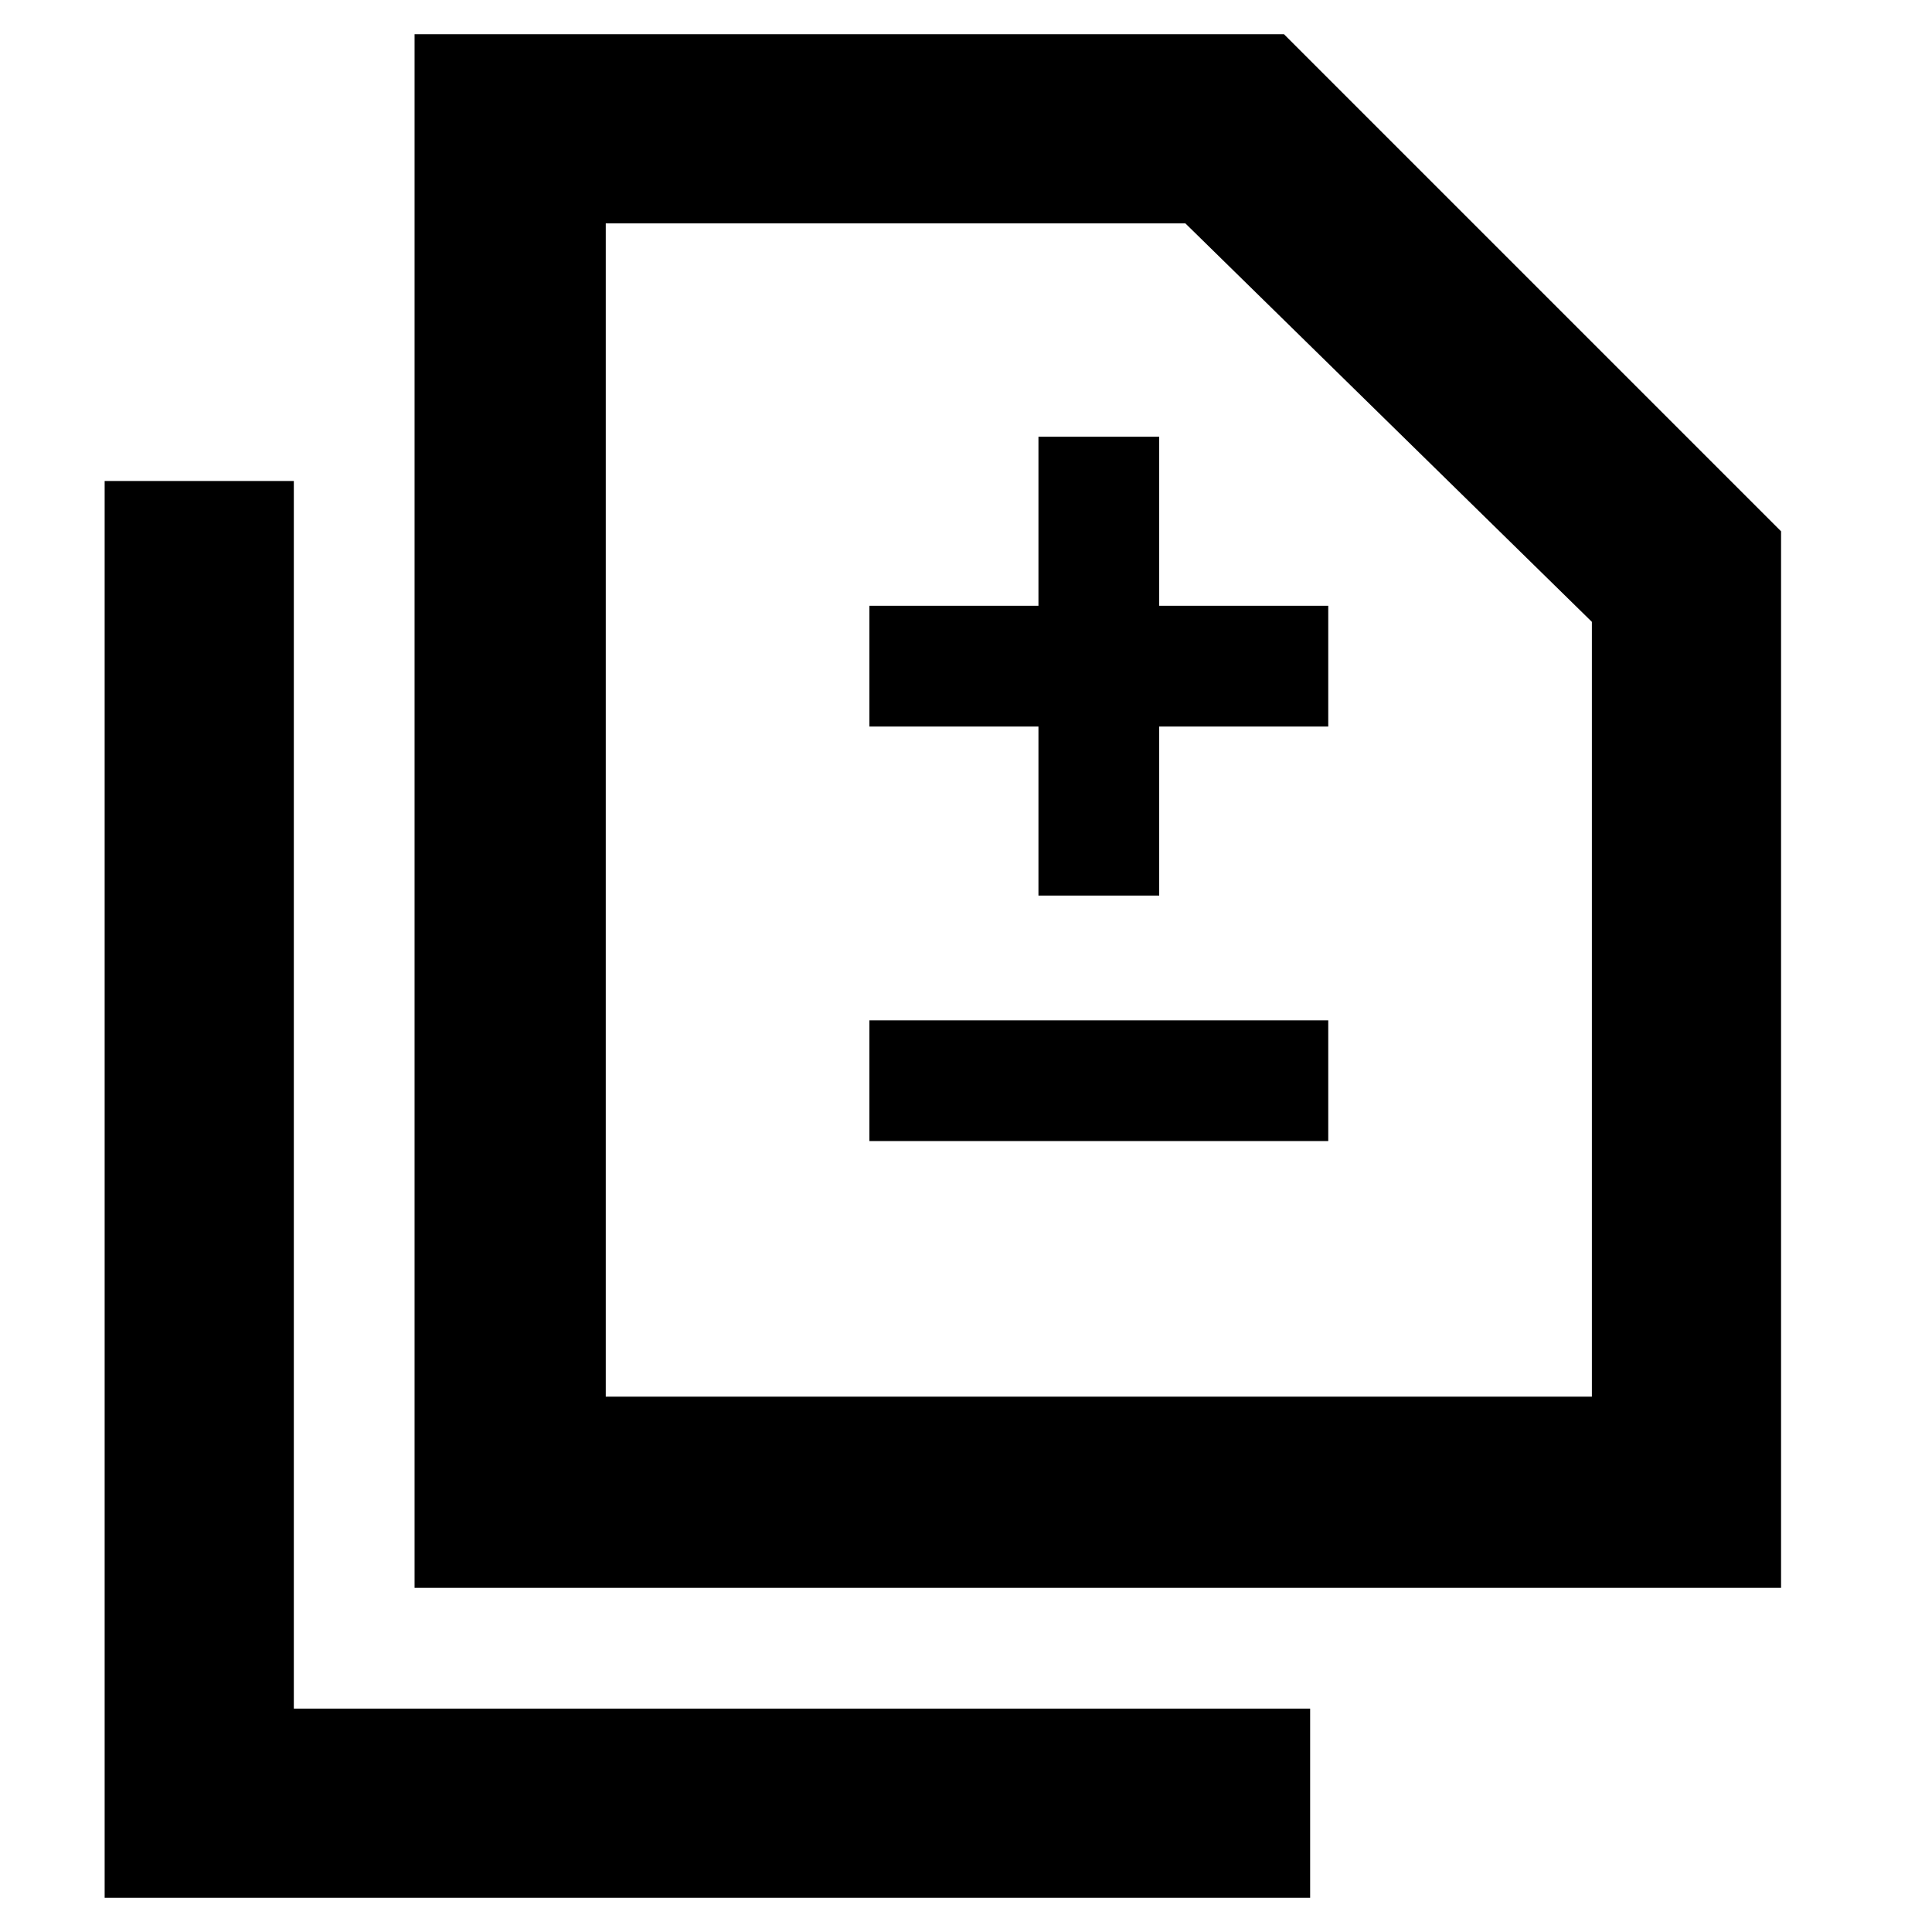 <svg xmlns="http://www.w3.org/2000/svg" height="48" viewBox="0 -960 960 960" width="48"><path d="M516-515h60v-84h84v-60h-84v-84h-60v84h-84v60h84v84Zm-84 122h228v-60H432v60ZM206-171v-772h432l247 247v525H206Zm95-95h490v-385L589-849H301v583ZM52-17v-704h94v610h505v94H52Zm249-249v-583 583Z"/></svg>